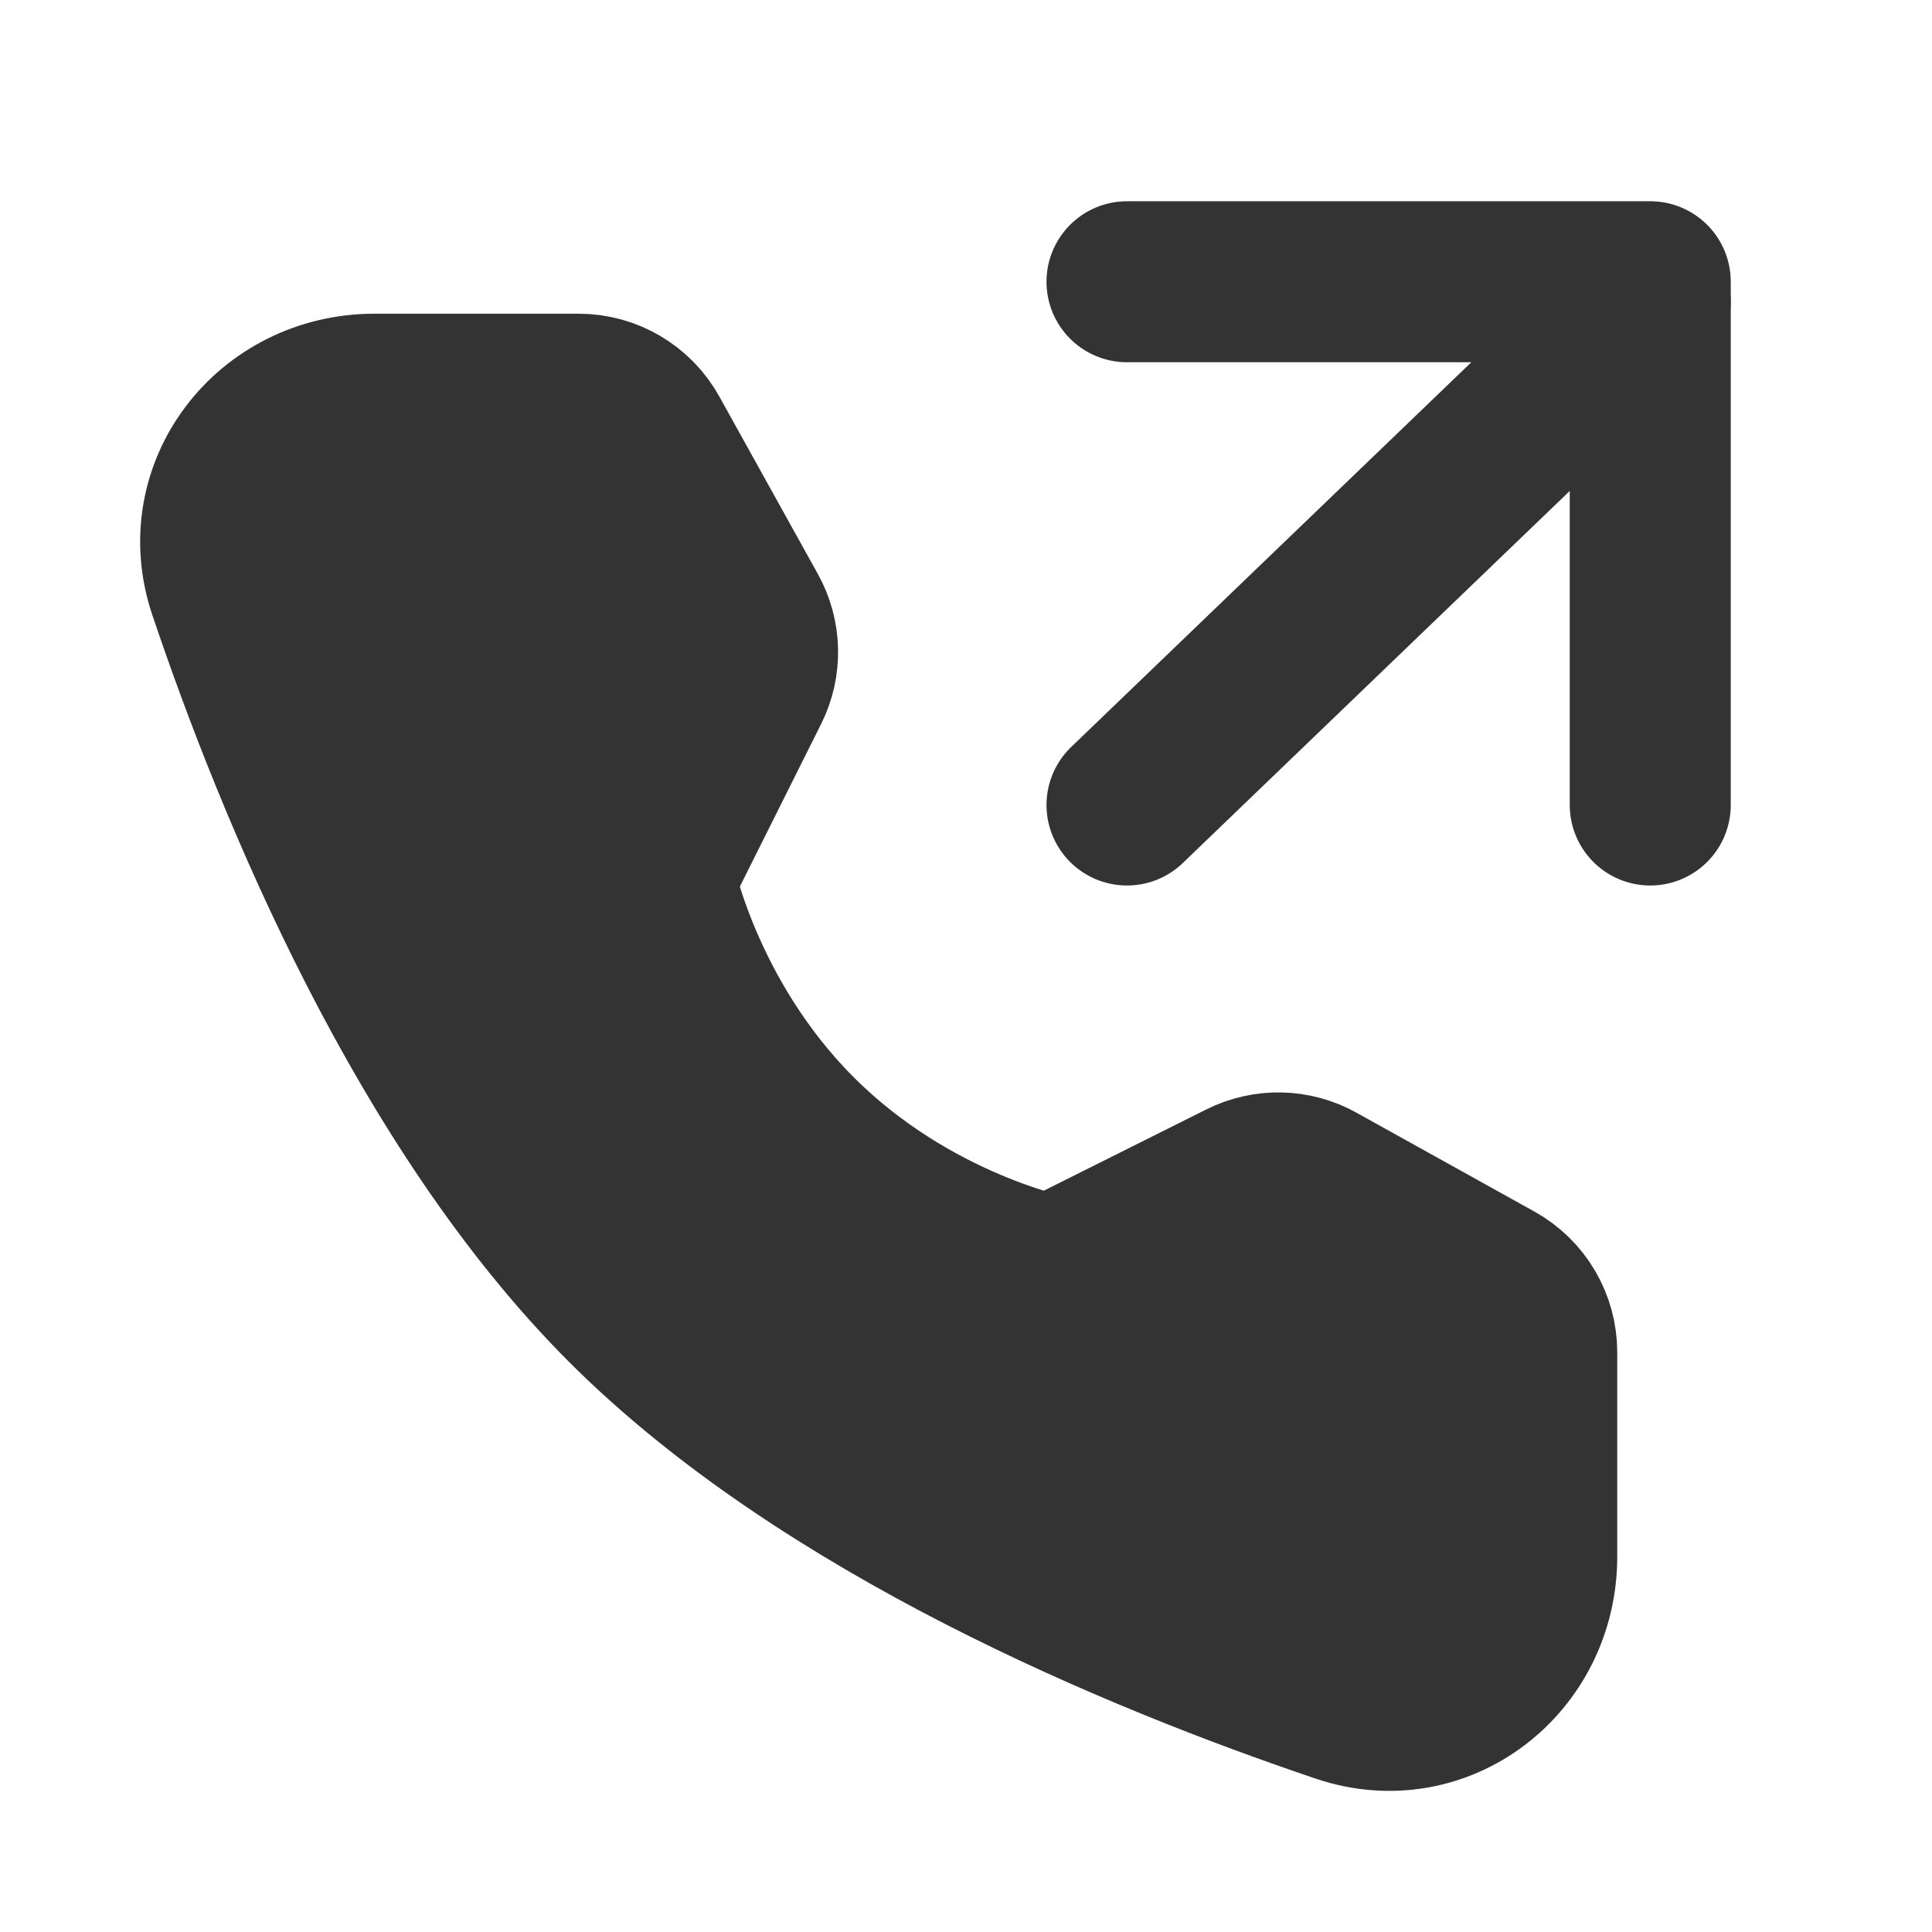 <svg width="24" height="24" viewBox="0 0 24 24" fill="none" xmlns="http://www.w3.org/2000/svg">
<path d="M14 10L20.5 3.75" stroke="#333333" stroke-width="2" stroke-linecap="round" stroke-linejoin="round"/>
<path d="M14 3.5H20.5V10" stroke="#333333" stroke-width="2" stroke-linecap="round" stroke-linejoin="round"/>
<path d="M7.188 4.897C7.551 4.897 7.886 5.094 8.062 5.412L9.285 7.615C9.446 7.904 9.453 8.253 9.305 8.548L8.127 10.905C8.127 10.905 8.469 12.66 9.898 14.089C11.327 15.519 13.077 15.854 13.077 15.854L15.433 14.676C15.729 14.528 16.078 14.536 16.366 14.697L18.576 15.925C18.893 16.101 19.09 16.436 19.09 16.799V19.336C19.09 20.628 17.89 21.561 16.666 21.148C14.152 20.299 10.25 18.684 7.776 16.211C5.303 13.737 3.688 9.835 2.84 7.321C2.427 6.097 3.36 4.897 4.652 4.897H7.188Z" fill="#333333" stroke="#333333" stroke-width="2" stroke-linejoin="round"/>
</svg>
